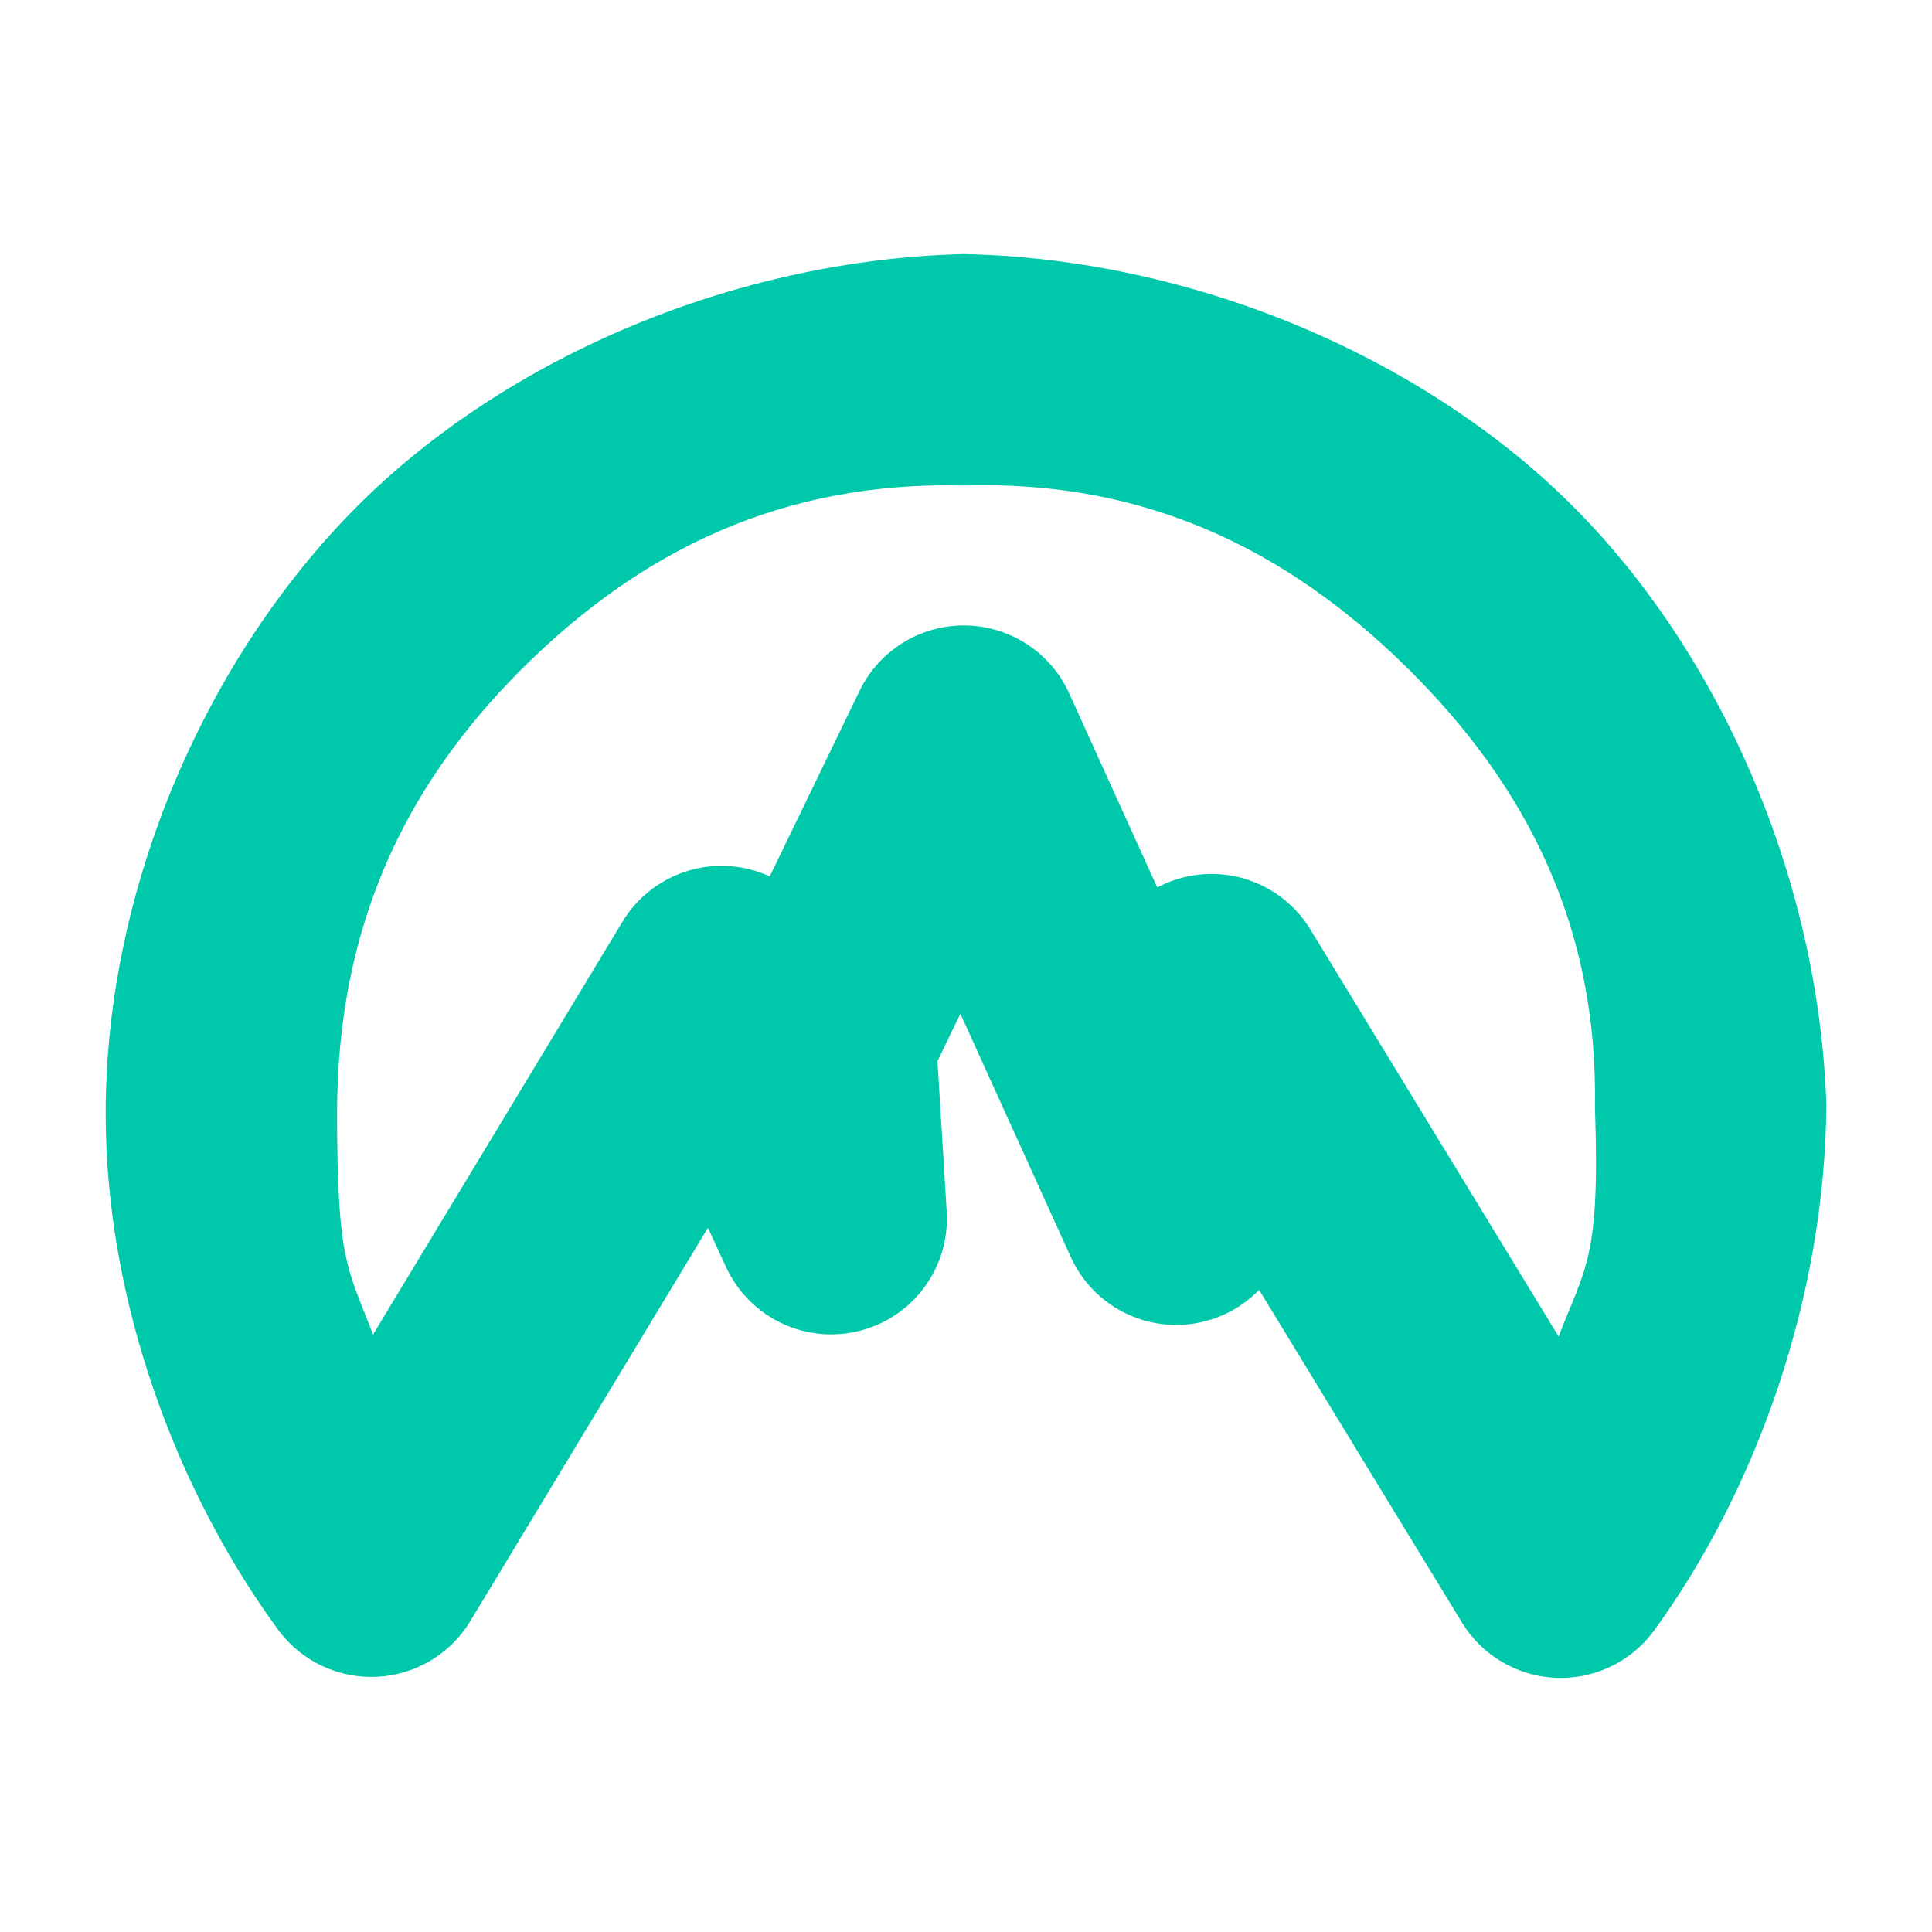 <svg enable-background="new 0 0 192 192" height="800" viewBox="0 0 192 192" width="800" xmlns="http://www.w3.org/2000/svg"><path fill="rgb(0, 200, 170)" d="m119.31 131.411c-5.291 1.142-10.661-1.561-12.898-6.49l-10.969-24.177-2.279 4.707.917 14.953c.339 5.52-3.3 10.5-8.662 11.854-5.363 1.354-10.93-1.301-13.253-6.32l-1.813-3.918-23.609 39.077c-1.971 3.263-5.432 5.337-9.239 5.537s-7.465-1.499-9.768-4.537c-10.233-13.939-17.236-32.813-17.236-51.447 0-22.697 10.165-45.475 24.961-60.299 14.794-14.822 37.566-24.545 60.311-25.101 22.549.446 45.31 10.039 60.202 24.724 14.894 14.686 24.794 37.305 25.525 59.852-.136 18.996-6.892 38.217-17.217 52.347-2.293 3.042-5.943 4.75-9.748 4.563-3.804-.187-7.269-2.246-9.252-5.498l-20.155-33.049c-1.537 1.582-3.537 2.73-5.818 3.222zm-4.304-43.217c1.654-.879 3.524-1.354 5.458-1.344 3.988.022 7.679 2.108 9.755 5.512l24.672 40.456c2.662-6.899 4.145-7.732 3.611-22.733.328-17.849-6.669-31.895-18.675-43.734-12.008-11.84-26.147-18.647-43.998-18.101-18.055-.456-32.183 6.421-44.089 18.349-11.904 11.926-18.239 26.048-18.239 44.051 0 14.766 1.031 15.308 3.571 21.978l24.786-41.025c2.199-3.64 6.229-5.77 10.475-5.536 1.465.081 2.873.438 4.163 1.03l8.934-18.453c1.944-4.015 6.034-6.544 10.494-6.488 4.461.056 8.487 2.685 10.33 6.748z"/></svg>